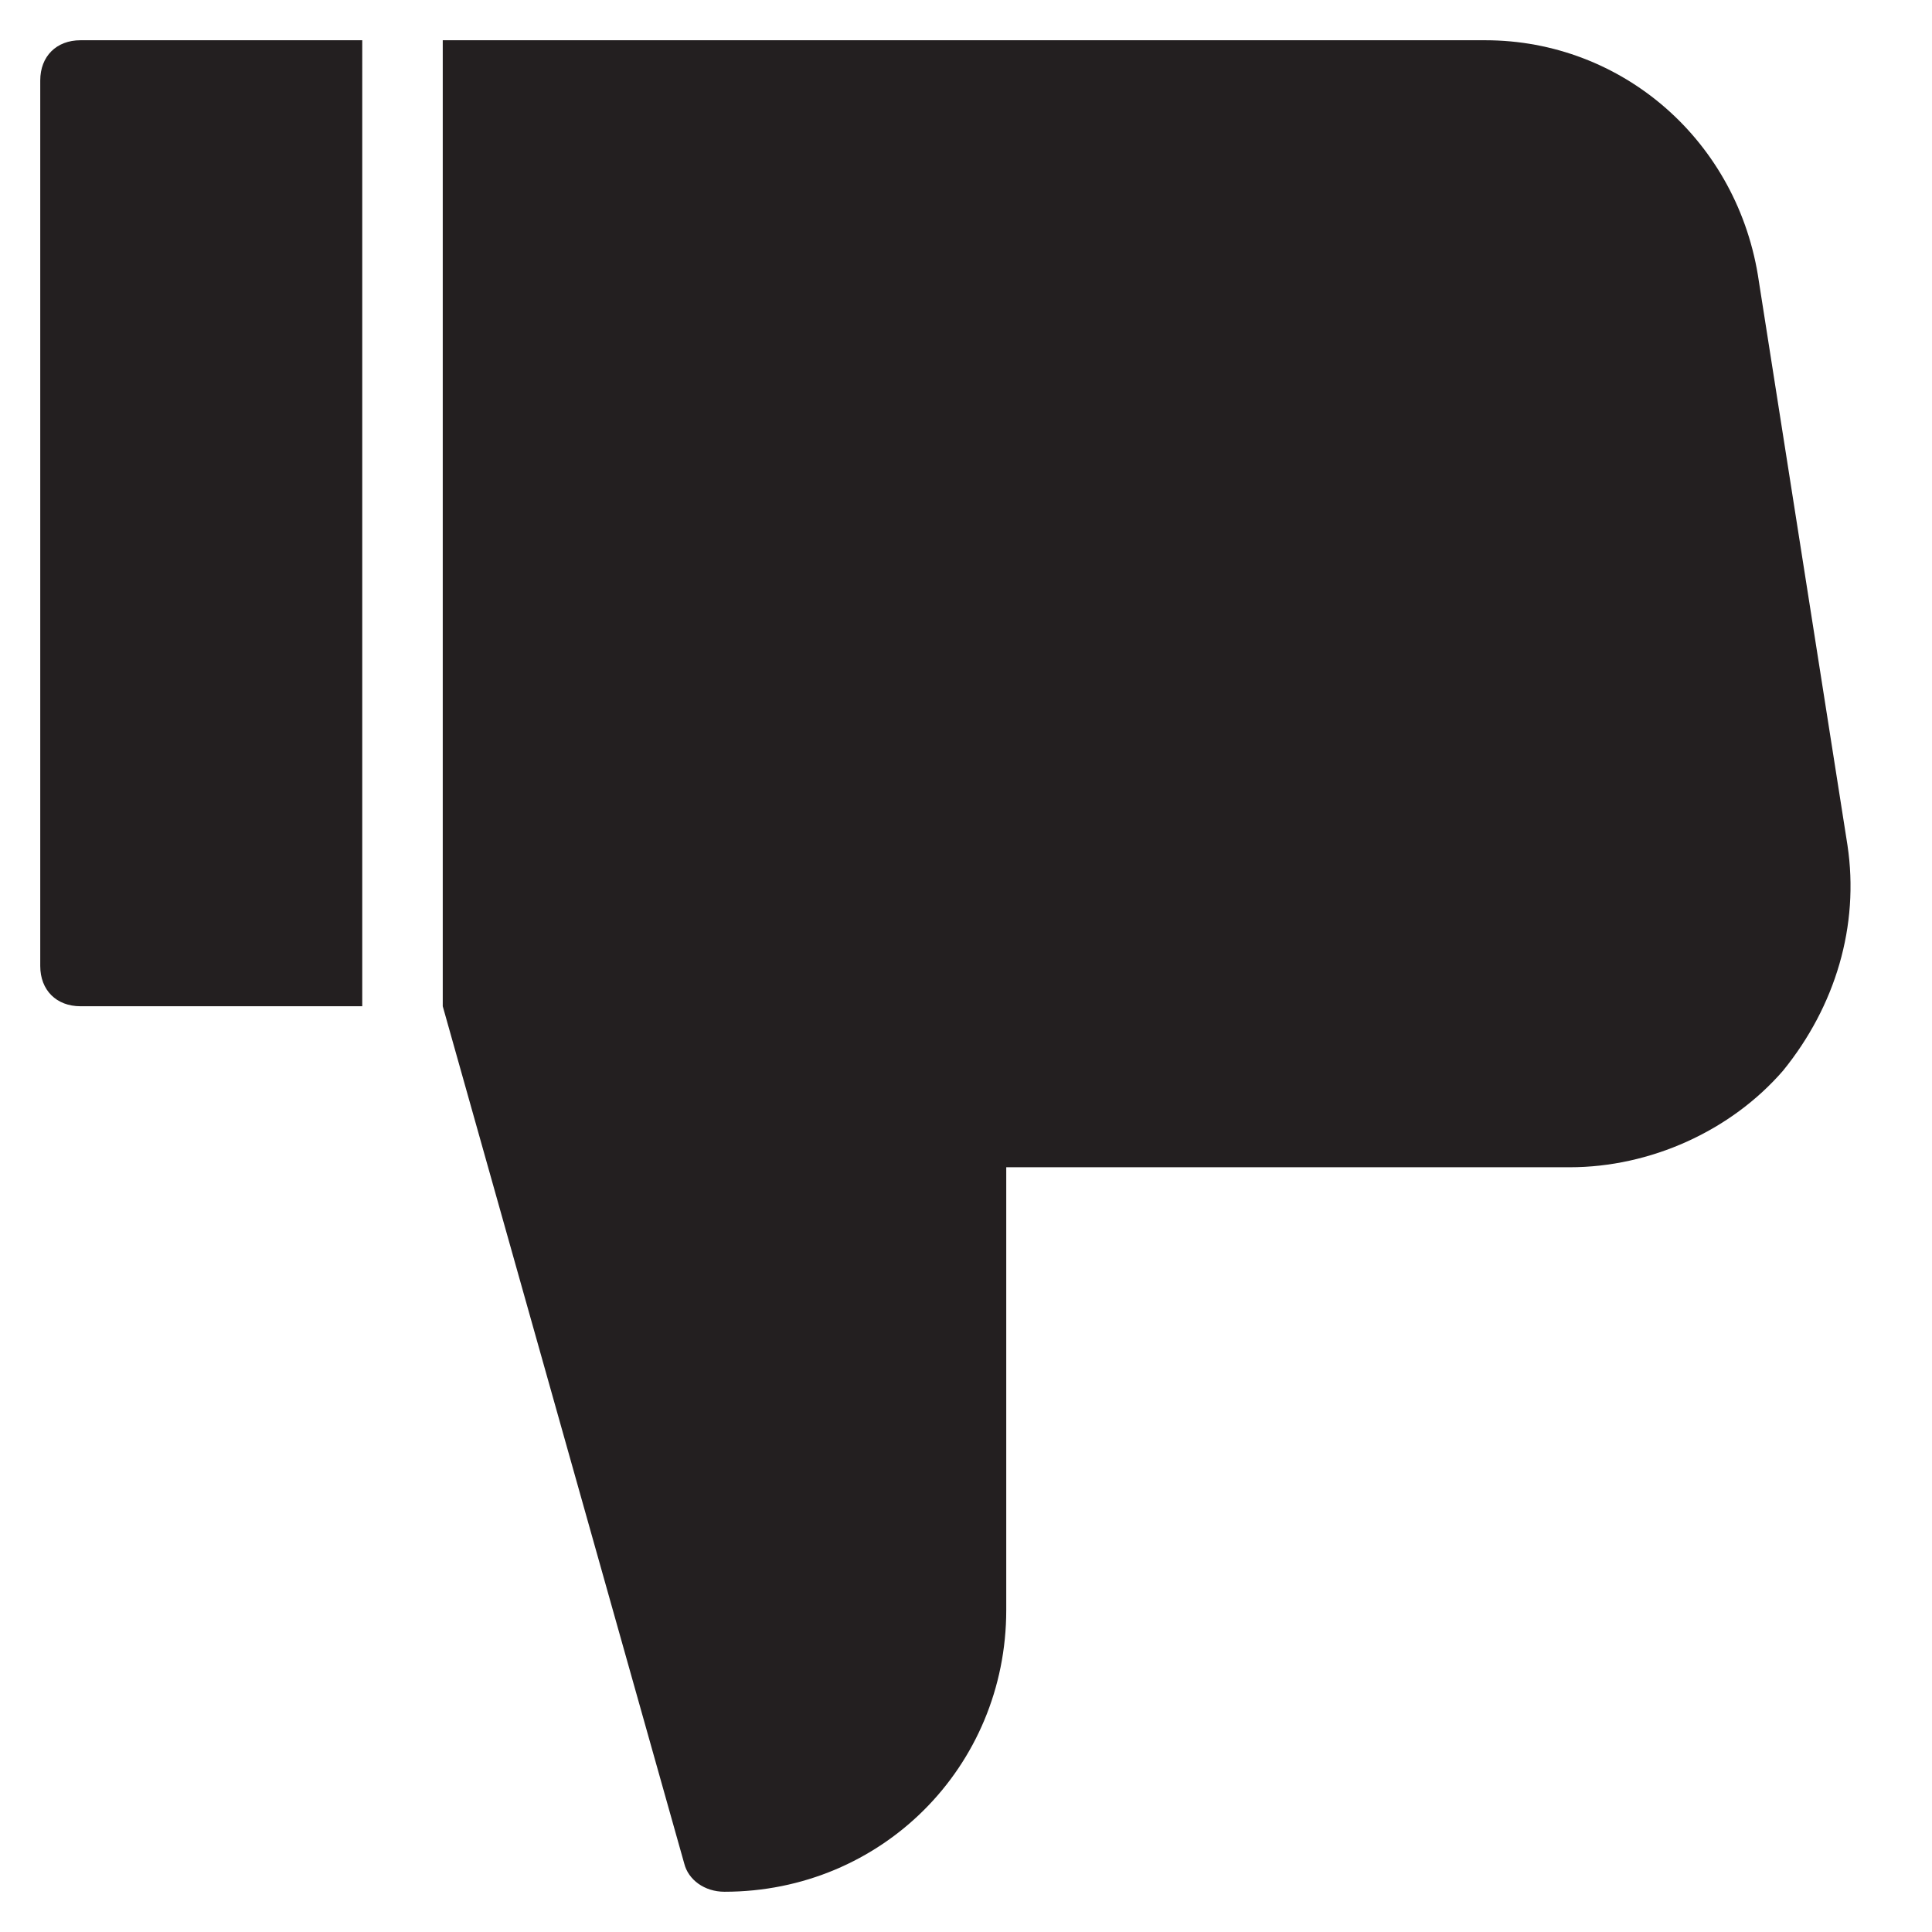 <?xml version="1.0" encoding="utf-8"?>
<!-- Generator: Adobe Illustrator 19.1.0, SVG Export Plug-In . SVG Version: 6.00 Build 0)  -->
<!DOCTYPE svg PUBLIC "-//W3C//DTD SVG 1.1//EN" "http://www.w3.org/Graphics/SVG/1.1/DTD/svg11.dtd">
<svg version="1.1" id="Layer_1" xmlns="http://www.w3.org/2000/svg" xmlns:xlink="http://www.w3.org/1999/xlink" x="0px" y="0px"
	 width="48px" height="48px" viewBox="0 0 48 48" enable-background="new 0 0 48 48" xml:space="preserve">
<path id="color_7_" fill="#231F20" d="M9,1H2C1.4,1,1,1.4,1,2v22c0,0.6,0.4,1,1,1h7V1z"/>
<path fill="#231F20" d="M11,25l6,21.3c0.1,0.4,0.5,0.7,1,0.7c3.9,0,7-3.1,7-7V29h14c2,0,4-0.9,5.3-2.4c1.3-1.6,1.9-3.6,1.6-5.6
	l-2.2-14C43.2,3.5,40.3,1,36.9,1H12h-1V25z"/>
</svg>
